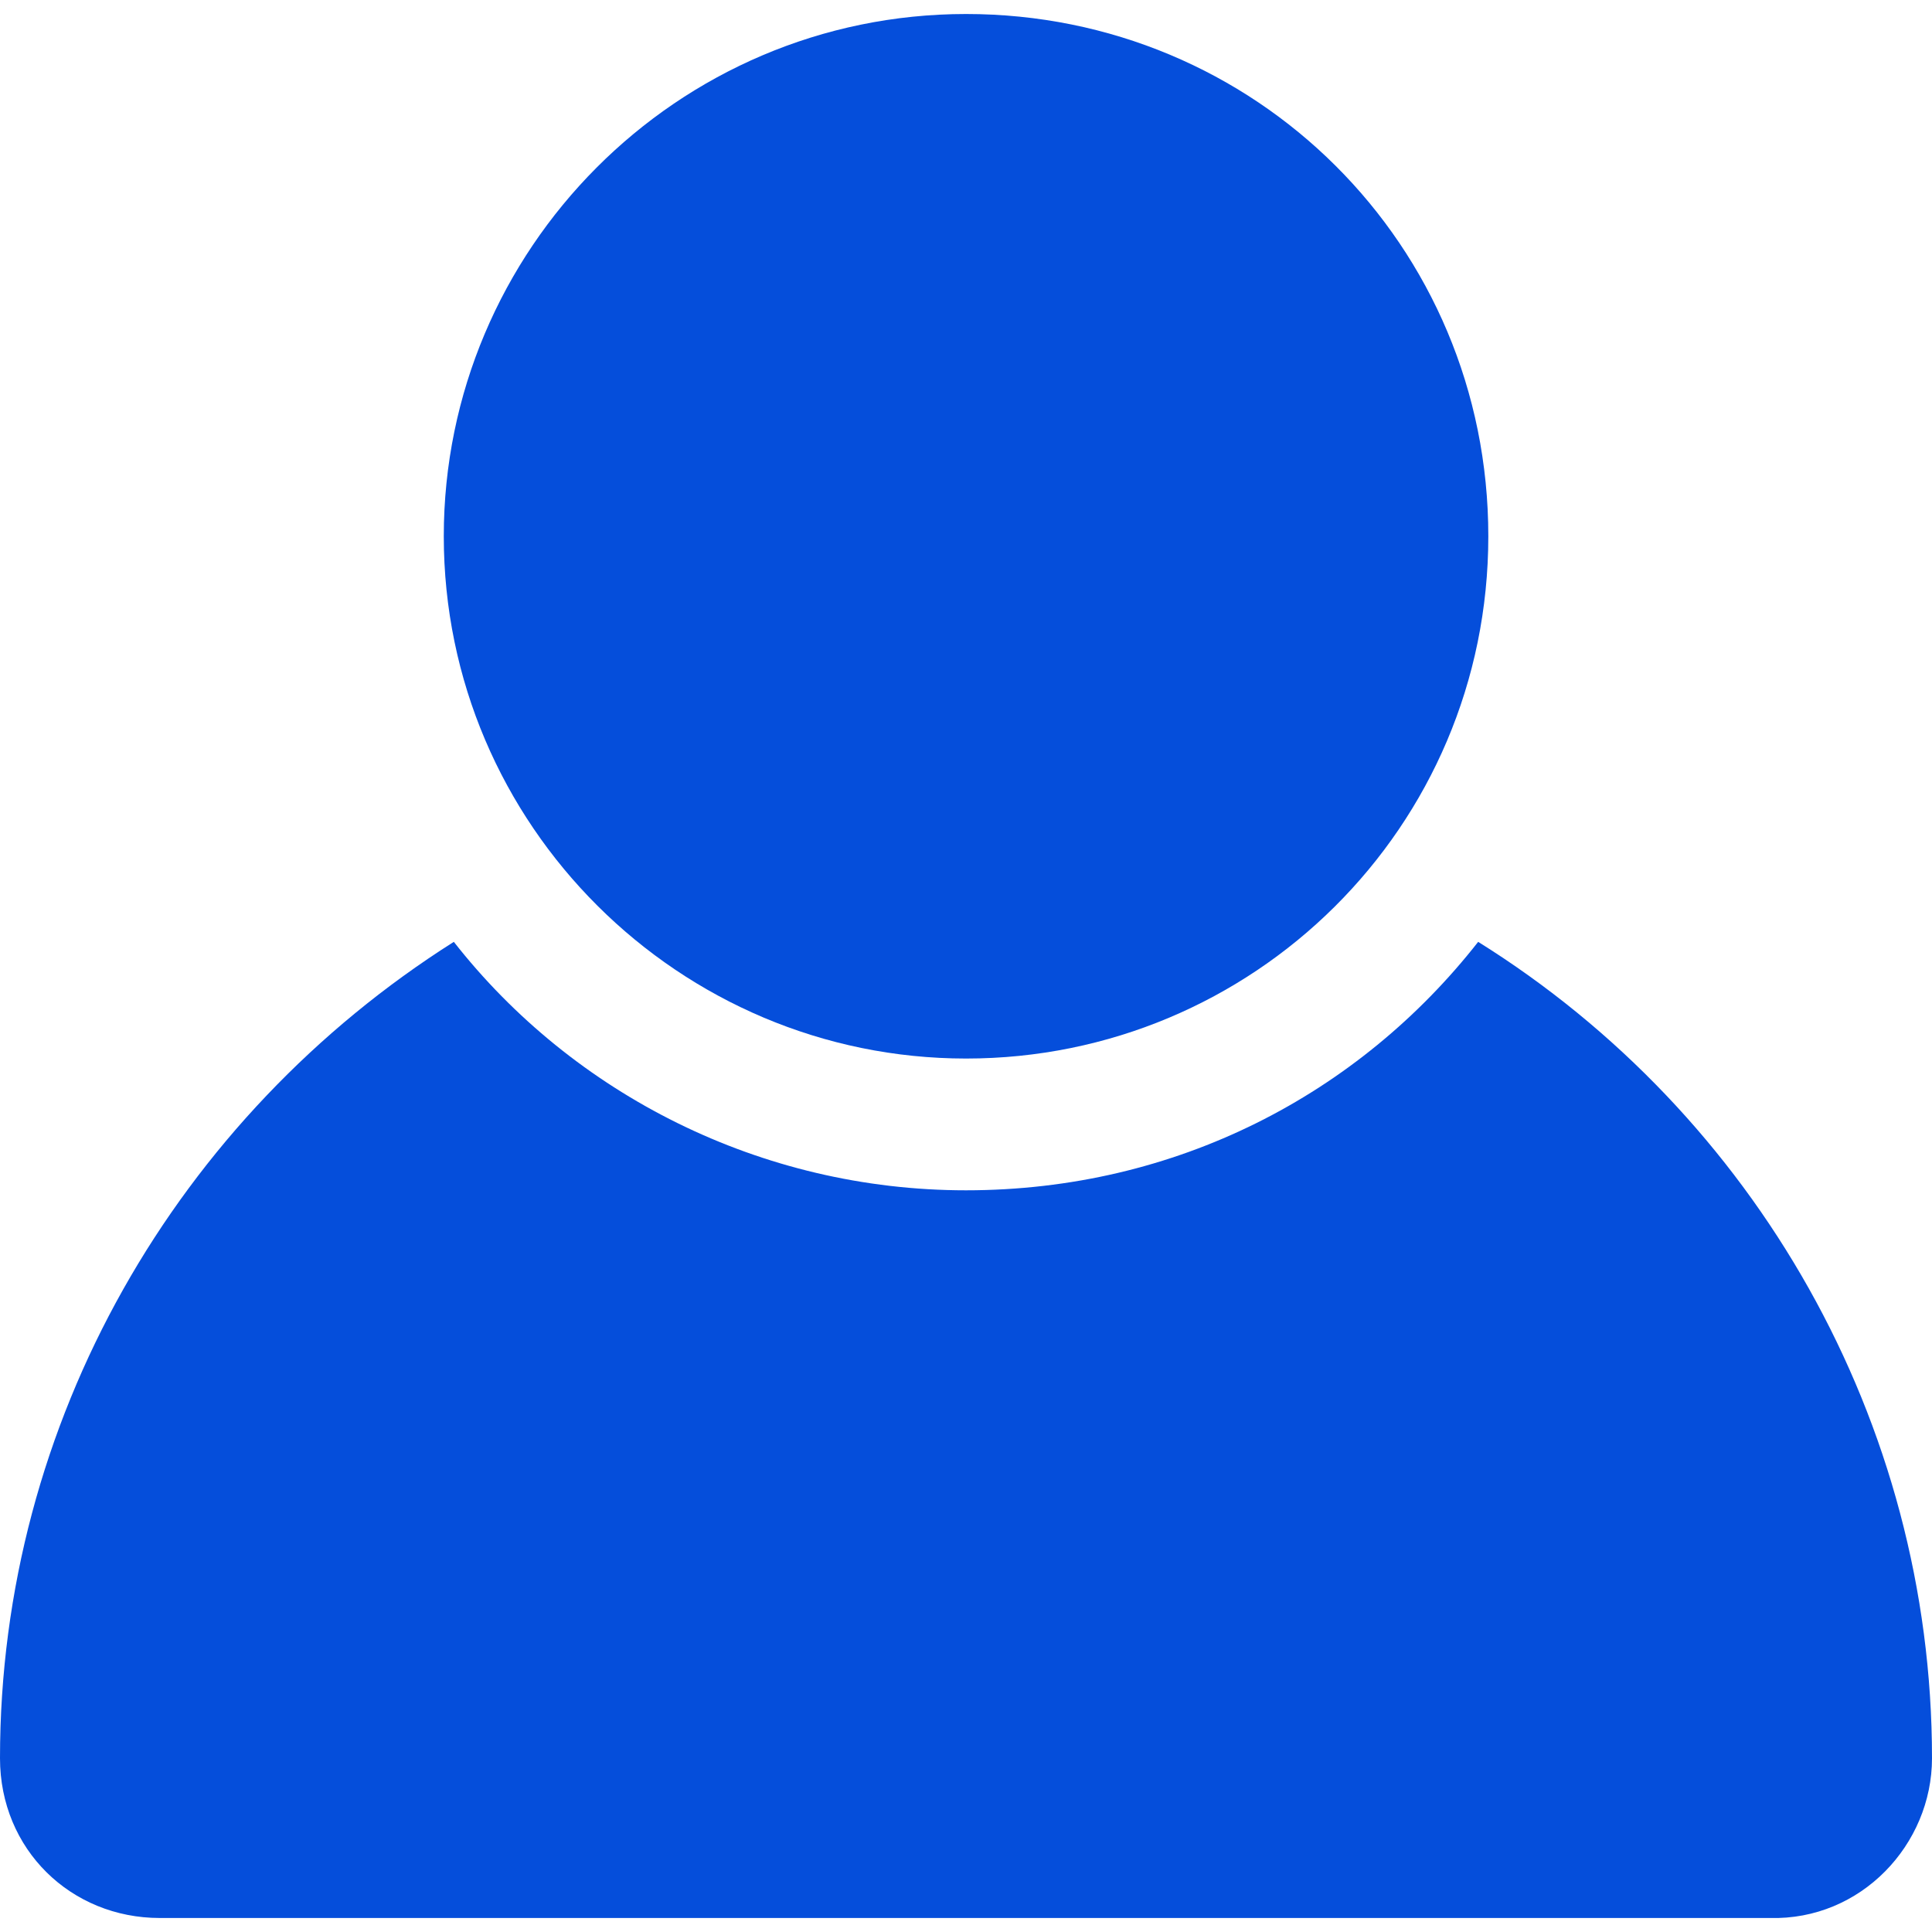 <svg width="20" height="20" viewBox="0 0 20 20" fill="none" xmlns="http://www.w3.org/2000/svg">
<g clip-path="url(#clip0_1994_24226)">
<path d="M15.302 9.75C14.068 11.325 12.178 12.322 10 12.322C7.874 12.322 5.932 11.325 4.698 9.75C1.837 11.561 0 14.711 0 18.201C0 19.146 0.735 19.855 1.654 19.855H18.32C19.265 19.881 20 19.094 20 18.201C20 14.711 18.163 11.535 15.302 9.75Z" fill="#054EDB"/>
<path d="M10.001 0.145C7.008 0.145 4.594 2.585 4.594 5.551C4.594 8.543 7.035 10.958 10.001 10.958C12.966 10.958 15.407 8.57 15.407 5.551C15.407 2.533 12.993 0.145 10.001 0.145Z" fill="#054EDB"/>
</g>
<defs>
<clipPath id="clip0_1994_24226">
<rect width="20" height="20" fill="white"/>
</clipPath>
</defs>
</svg>
